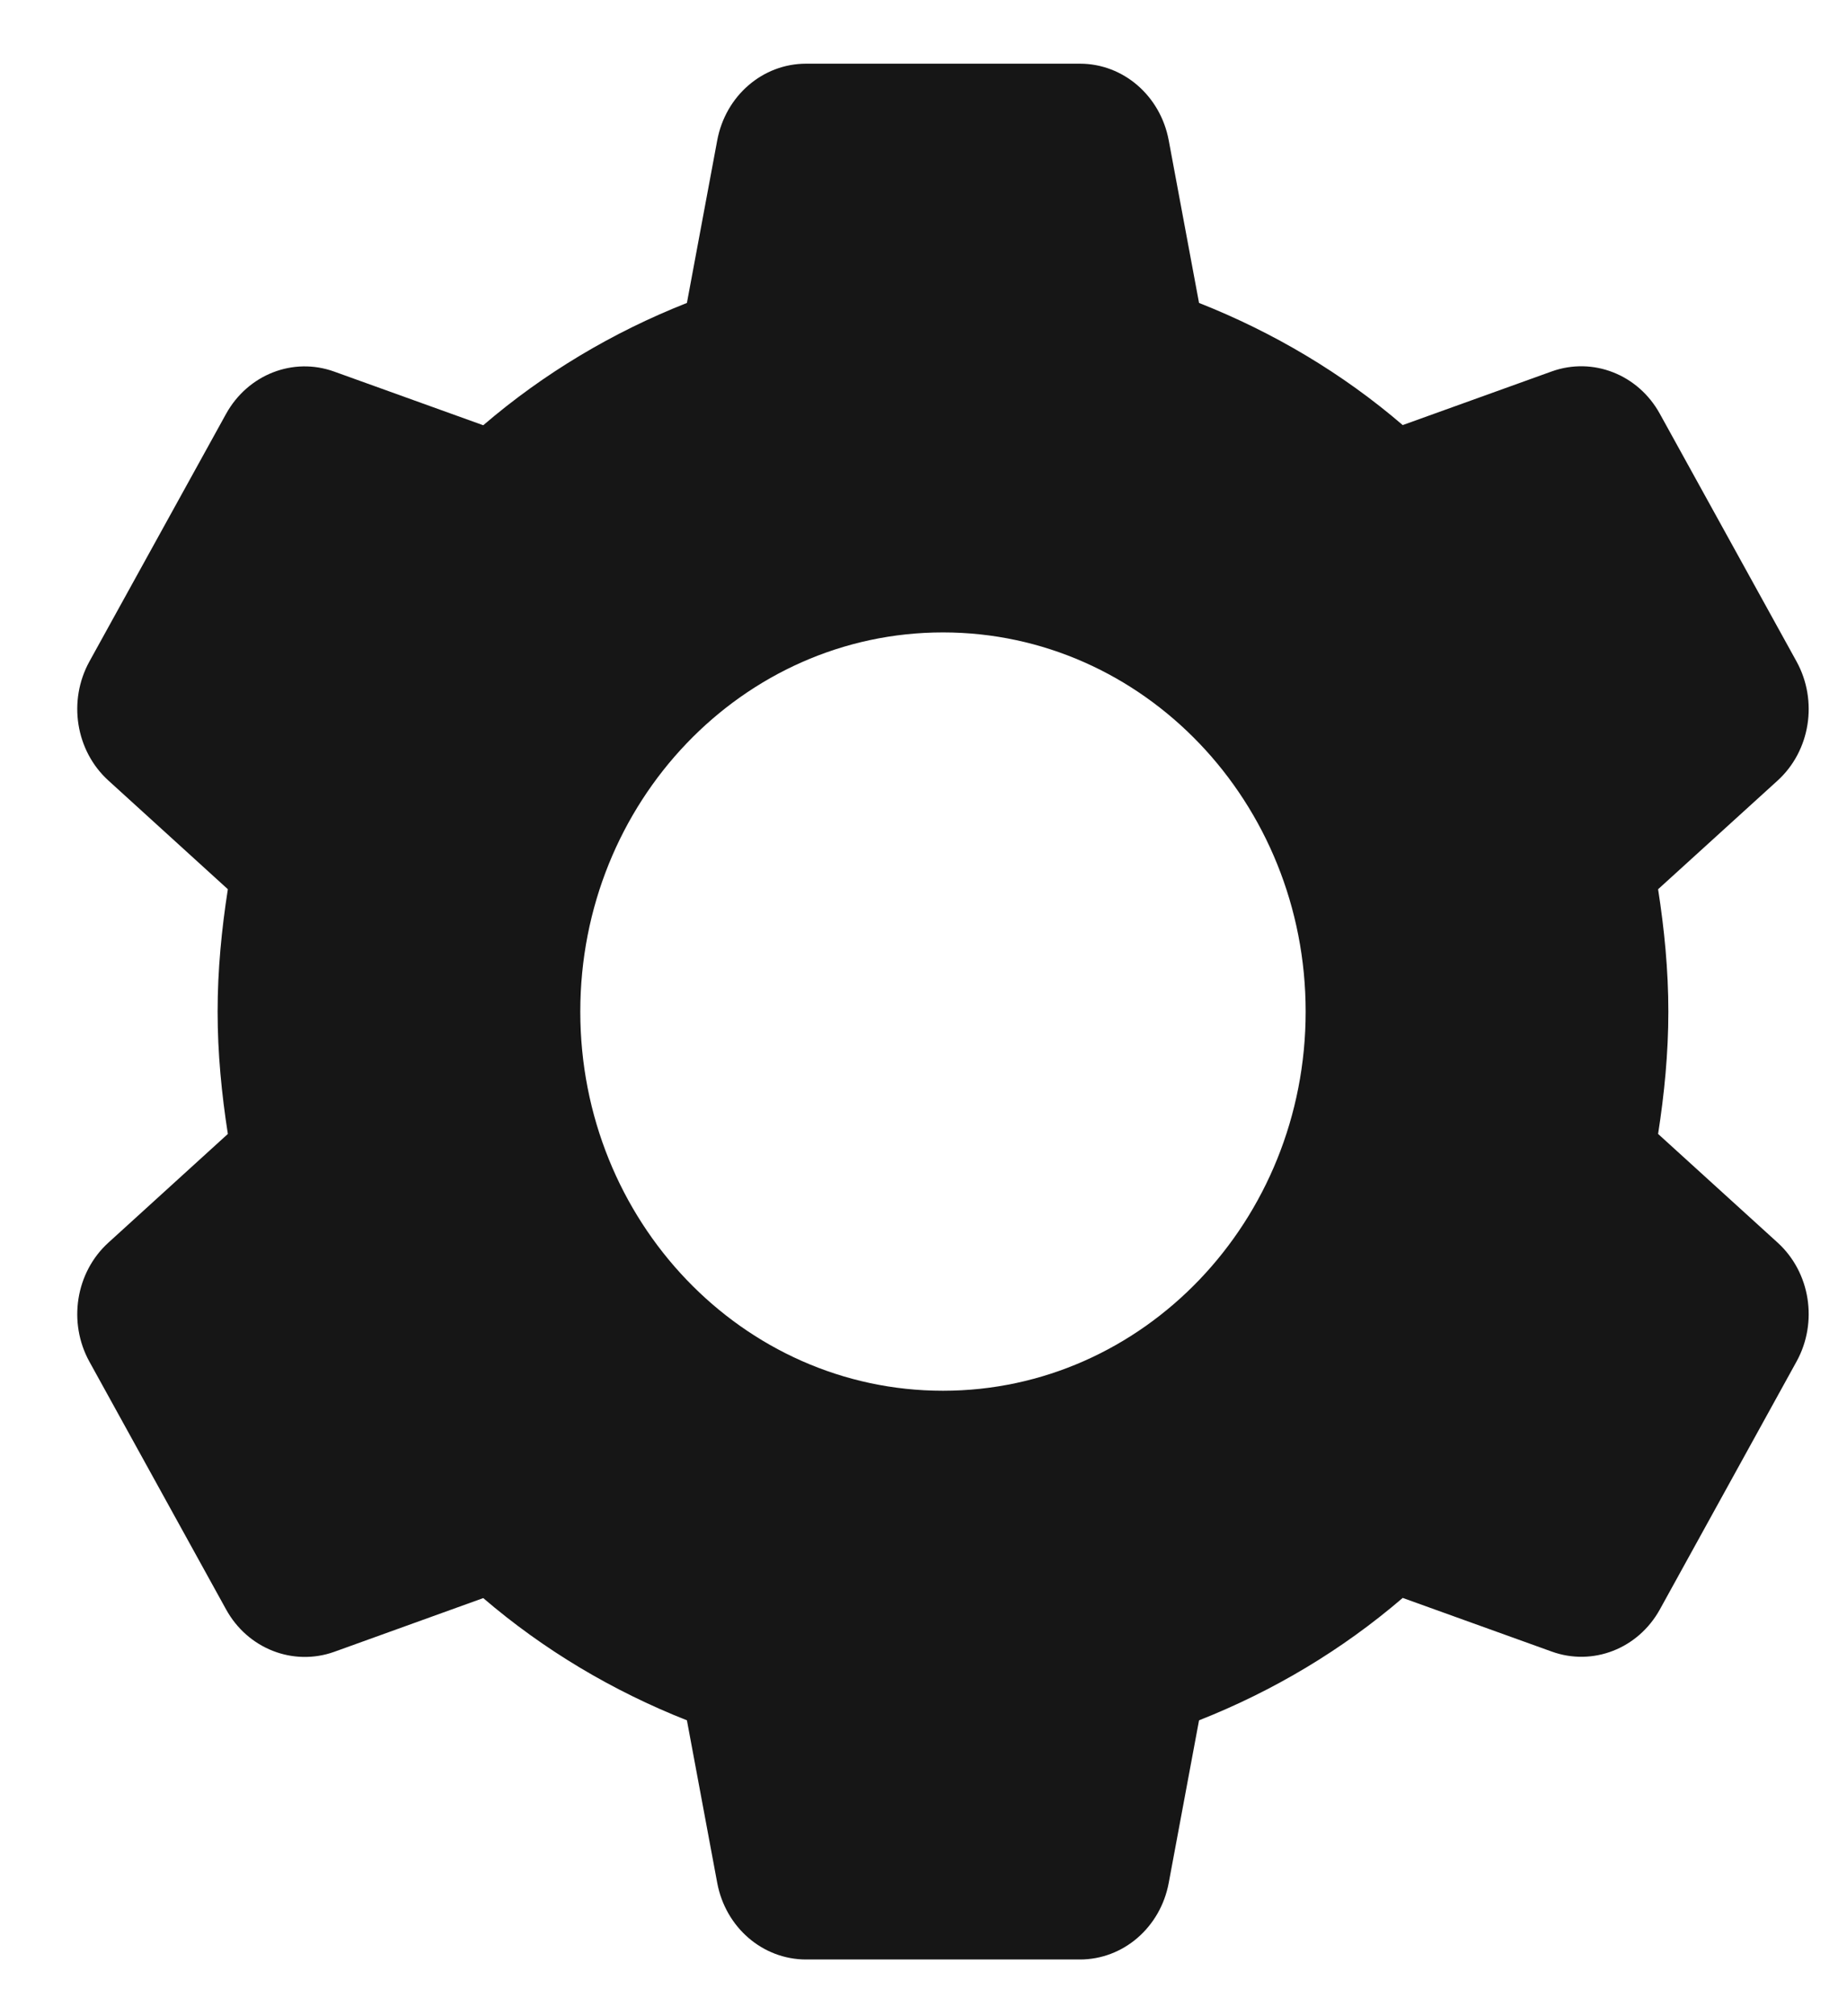 <svg width="22" height="24" viewBox="0 0 22 24" fill="none" xmlns="http://www.w3.org/2000/svg">
<path d="M9.602 0.758C9.084 0.758 8.642 1.14 8.543 1.671L8.182 3.606C7.295 3.956 6.476 4.445 5.756 5.062L3.98 4.423C3.491 4.247 2.953 4.458 2.693 4.926L1.065 7.874C0.807 8.343 0.901 8.937 1.291 9.291L2.714 10.585C2.64 11.06 2.592 11.544 2.592 12.042C2.592 12.539 2.64 13.023 2.714 13.498L1.291 14.792C0.901 15.146 0.807 15.741 1.065 16.209L2.693 19.158C2.951 19.626 3.491 19.837 3.98 19.663L5.756 19.023C6.476 19.64 7.296 20.128 8.182 20.478L8.543 22.413C8.642 22.943 9.084 23.325 9.602 23.325H12.863C13.38 23.325 13.822 22.943 13.921 22.413L14.282 20.478C15.169 20.128 15.988 19.639 16.708 19.021L18.484 19.66C18.973 19.836 19.512 19.626 19.771 19.158L21.399 16.207C21.657 15.739 21.563 15.146 21.174 14.792L19.75 13.498C19.824 13.023 19.872 12.539 19.872 12.042C19.872 11.544 19.824 11.06 19.75 10.585L21.174 9.291C21.563 8.937 21.657 8.343 21.399 7.874L19.771 4.926C19.513 4.457 18.973 4.246 18.484 4.421L16.708 5.06C15.989 4.443 15.168 3.956 14.282 3.606L13.921 1.671C13.822 1.14 13.38 0.758 12.863 0.758H9.602ZM11.232 7.528C13.618 7.528 15.552 9.549 15.552 12.042C15.552 14.534 13.618 16.555 11.232 16.555C8.846 16.555 6.912 14.534 6.912 12.042C6.912 9.549 8.846 7.528 11.232 7.528Z" fill="#161616"/>
</svg>

